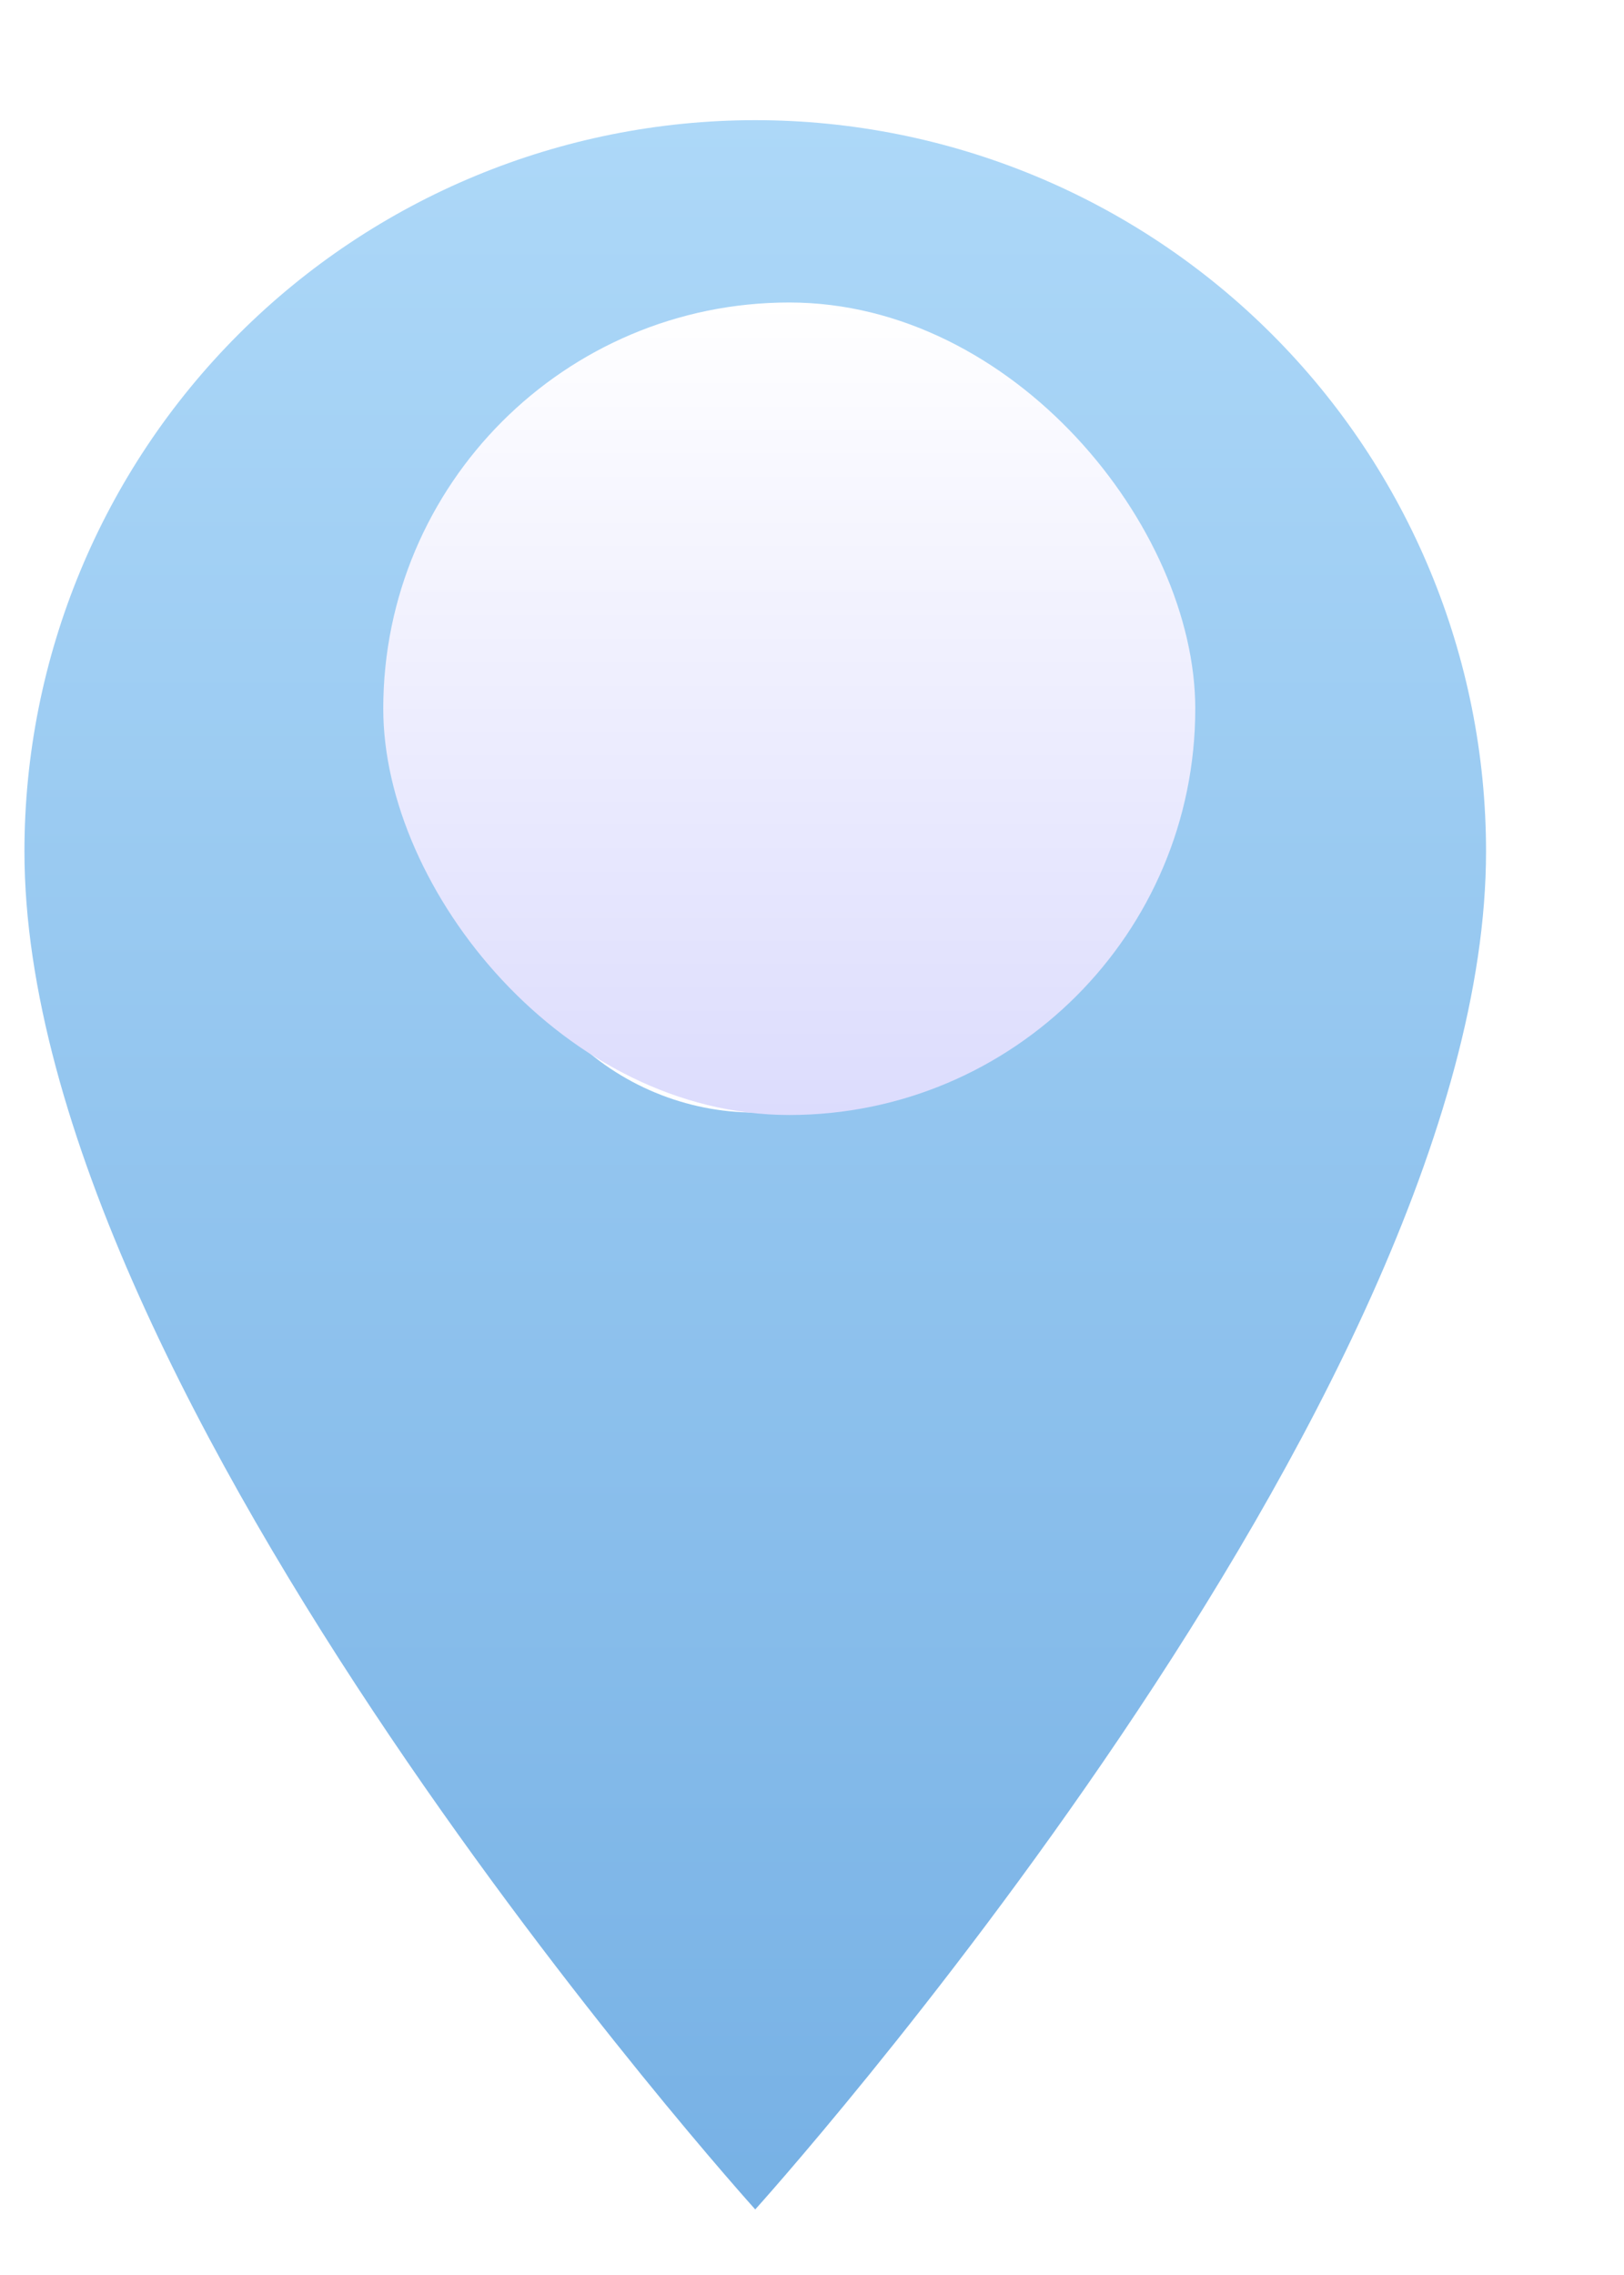 <svg width="20" height="28" viewBox="0 0 20 28" fill="none" xmlns="http://www.w3.org/2000/svg">
<g id="Group 37148">
<g id="Vector" filter="url(#filter0_dii_661_839)">
<path d="M10 12.357C9.148 12.357 8.33 12.018 7.727 11.415C7.124 10.813 6.786 9.995 6.786 9.143C6.786 8.29 7.124 7.473 7.727 6.87C8.33 6.267 9.148 5.928 10 5.928C10.852 5.928 11.67 6.267 12.273 6.87C12.876 7.473 13.214 8.29 13.214 9.143C13.214 9.565 13.131 9.983 12.97 10.373C12.808 10.763 12.571 11.117 12.273 11.415C11.974 11.714 11.62 11.951 11.23 12.112C10.84 12.274 10.422 12.357 10 12.357ZM10 0.143C7.613 0.143 5.324 1.091 3.636 2.779C1.948 4.466 1 6.756 1 9.143C1 15.893 10 25.857 10 25.857C10 25.857 19 15.893 19 9.143C19 6.756 18.052 4.466 16.364 2.779C14.676 1.091 12.387 0.143 10 0.143Z" fill="url(#paint0_linear_661_839)"/>
</g>
<g id="Rectangle 1404" filter="url(#filter1_i_661_839)">
<rect x="5" y="4.143" width="10" height="10" rx="5" fill="url(#paint1_linear_661_839)"/>
</g>
</g>
<defs>
<filter id="filter0_dii_661_839" x="-0.119" y="0.003" width="19.669" height="27.32" filterUnits="userSpaceOnUse" color-interpolation-filters="sRGB">
<feFlood flood-opacity="0" result="BackgroundImageFix"/>
<feColorMatrix in="SourceAlpha" type="matrix" values="0 0 0 0 0 0 0 0 0 0 0 0 0 0 0 0 0 0 127 0" result="hardAlpha"/>
<feOffset dy="0.917"/>
<feGaussianBlur stdDeviation="0.275"/>
<feComposite in2="hardAlpha" operator="out"/>
<feColorMatrix type="matrix" values="0 0 0 0 0.1 0 0 0 0 0.206 0 0 0 0 0.455 0 0 0 0.27 0"/>
<feBlend mode="normal" in2="BackgroundImageFix" result="effect1_dropShadow_661_839"/>
<feBlend mode="normal" in="SourceGraphic" in2="effect1_dropShadow_661_839" result="shape"/>
<feColorMatrix in="SourceAlpha" type="matrix" values="0 0 0 0 0 0 0 0 0 0 0 0 0 0 0 0 0 0 127 0" result="hardAlpha"/>
<feOffset dx="0.42" dy="-0.14"/>
<feGaussianBlur stdDeviation="0.587"/>
<feComposite in2="hardAlpha" operator="arithmetic" k2="-1" k3="1"/>
<feColorMatrix type="matrix" values="0 0 0 0 0.122 0 0 0 0 0.443 0 0 0 0 0.765 0 0 0 0.25 0"/>
<feBlend mode="normal" in2="shape" result="effect2_innerShadow_661_839"/>
<feColorMatrix in="SourceAlpha" type="matrix" values="0 0 0 0 0 0 0 0 0 0 0 0 0 0 0 0 0 0 127 0" result="hardAlpha"/>
<feOffset dx="-1.119" dy="0.559"/>
<feGaussianBlur stdDeviation="1.832"/>
<feComposite in2="hardAlpha" operator="arithmetic" k2="-1" k3="1"/>
<feColorMatrix type="matrix" values="0 0 0 0 0.276 0 0 0 0 0.585 0 0 0 0 0.855 0 0 0 0.58 0"/>
<feBlend mode="normal" in2="effect2_innerShadow_661_839" result="effect3_innerShadow_661_839"/>
</filter>
<filter id="filter1_i_661_839" x="4.72" y="3.723" width="10.28" height="10.42" filterUnits="userSpaceOnUse" color-interpolation-filters="sRGB">
<feFlood flood-opacity="0" result="BackgroundImageFix"/>
<feBlend mode="normal" in="SourceGraphic" in2="BackgroundImageFix" result="shape"/>
<feColorMatrix in="SourceAlpha" type="matrix" values="0 0 0 0 0 0 0 0 0 0 0 0 0 0 0 0 0 0 127 0" result="hardAlpha"/>
<feOffset dx="-0.28" dy="-0.42"/>
<feGaussianBlur stdDeviation="0.28"/>
<feComposite in2="hardAlpha" operator="arithmetic" k2="-1" k3="1"/>
<feColorMatrix type="matrix" values="0 0 0 0 0.025 0 0 0 0 0.051 0 0 0 0 0.422 0 0 0 0.25 0"/>
<feBlend mode="normal" in2="shape" result="effect1_innerShadow_661_839"/>
</filter>
<linearGradient id="paint0_linear_661_839" x1="10" y1="0.143" x2="10" y2="25.857" gradientUnits="userSpaceOnUse">
<stop stop-color="#ADD8F8"/>
<stop offset="1" stop-color="#77B1E5"/>
</linearGradient>
<linearGradient id="paint1_linear_661_839" x1="10" y1="4.143" x2="10" y2="14.143" gradientUnits="userSpaceOnUse">
<stop stop-color="white"/>
<stop offset="1" stop-color="#DCDCFD"/>
</linearGradient>
</defs>
</svg>
